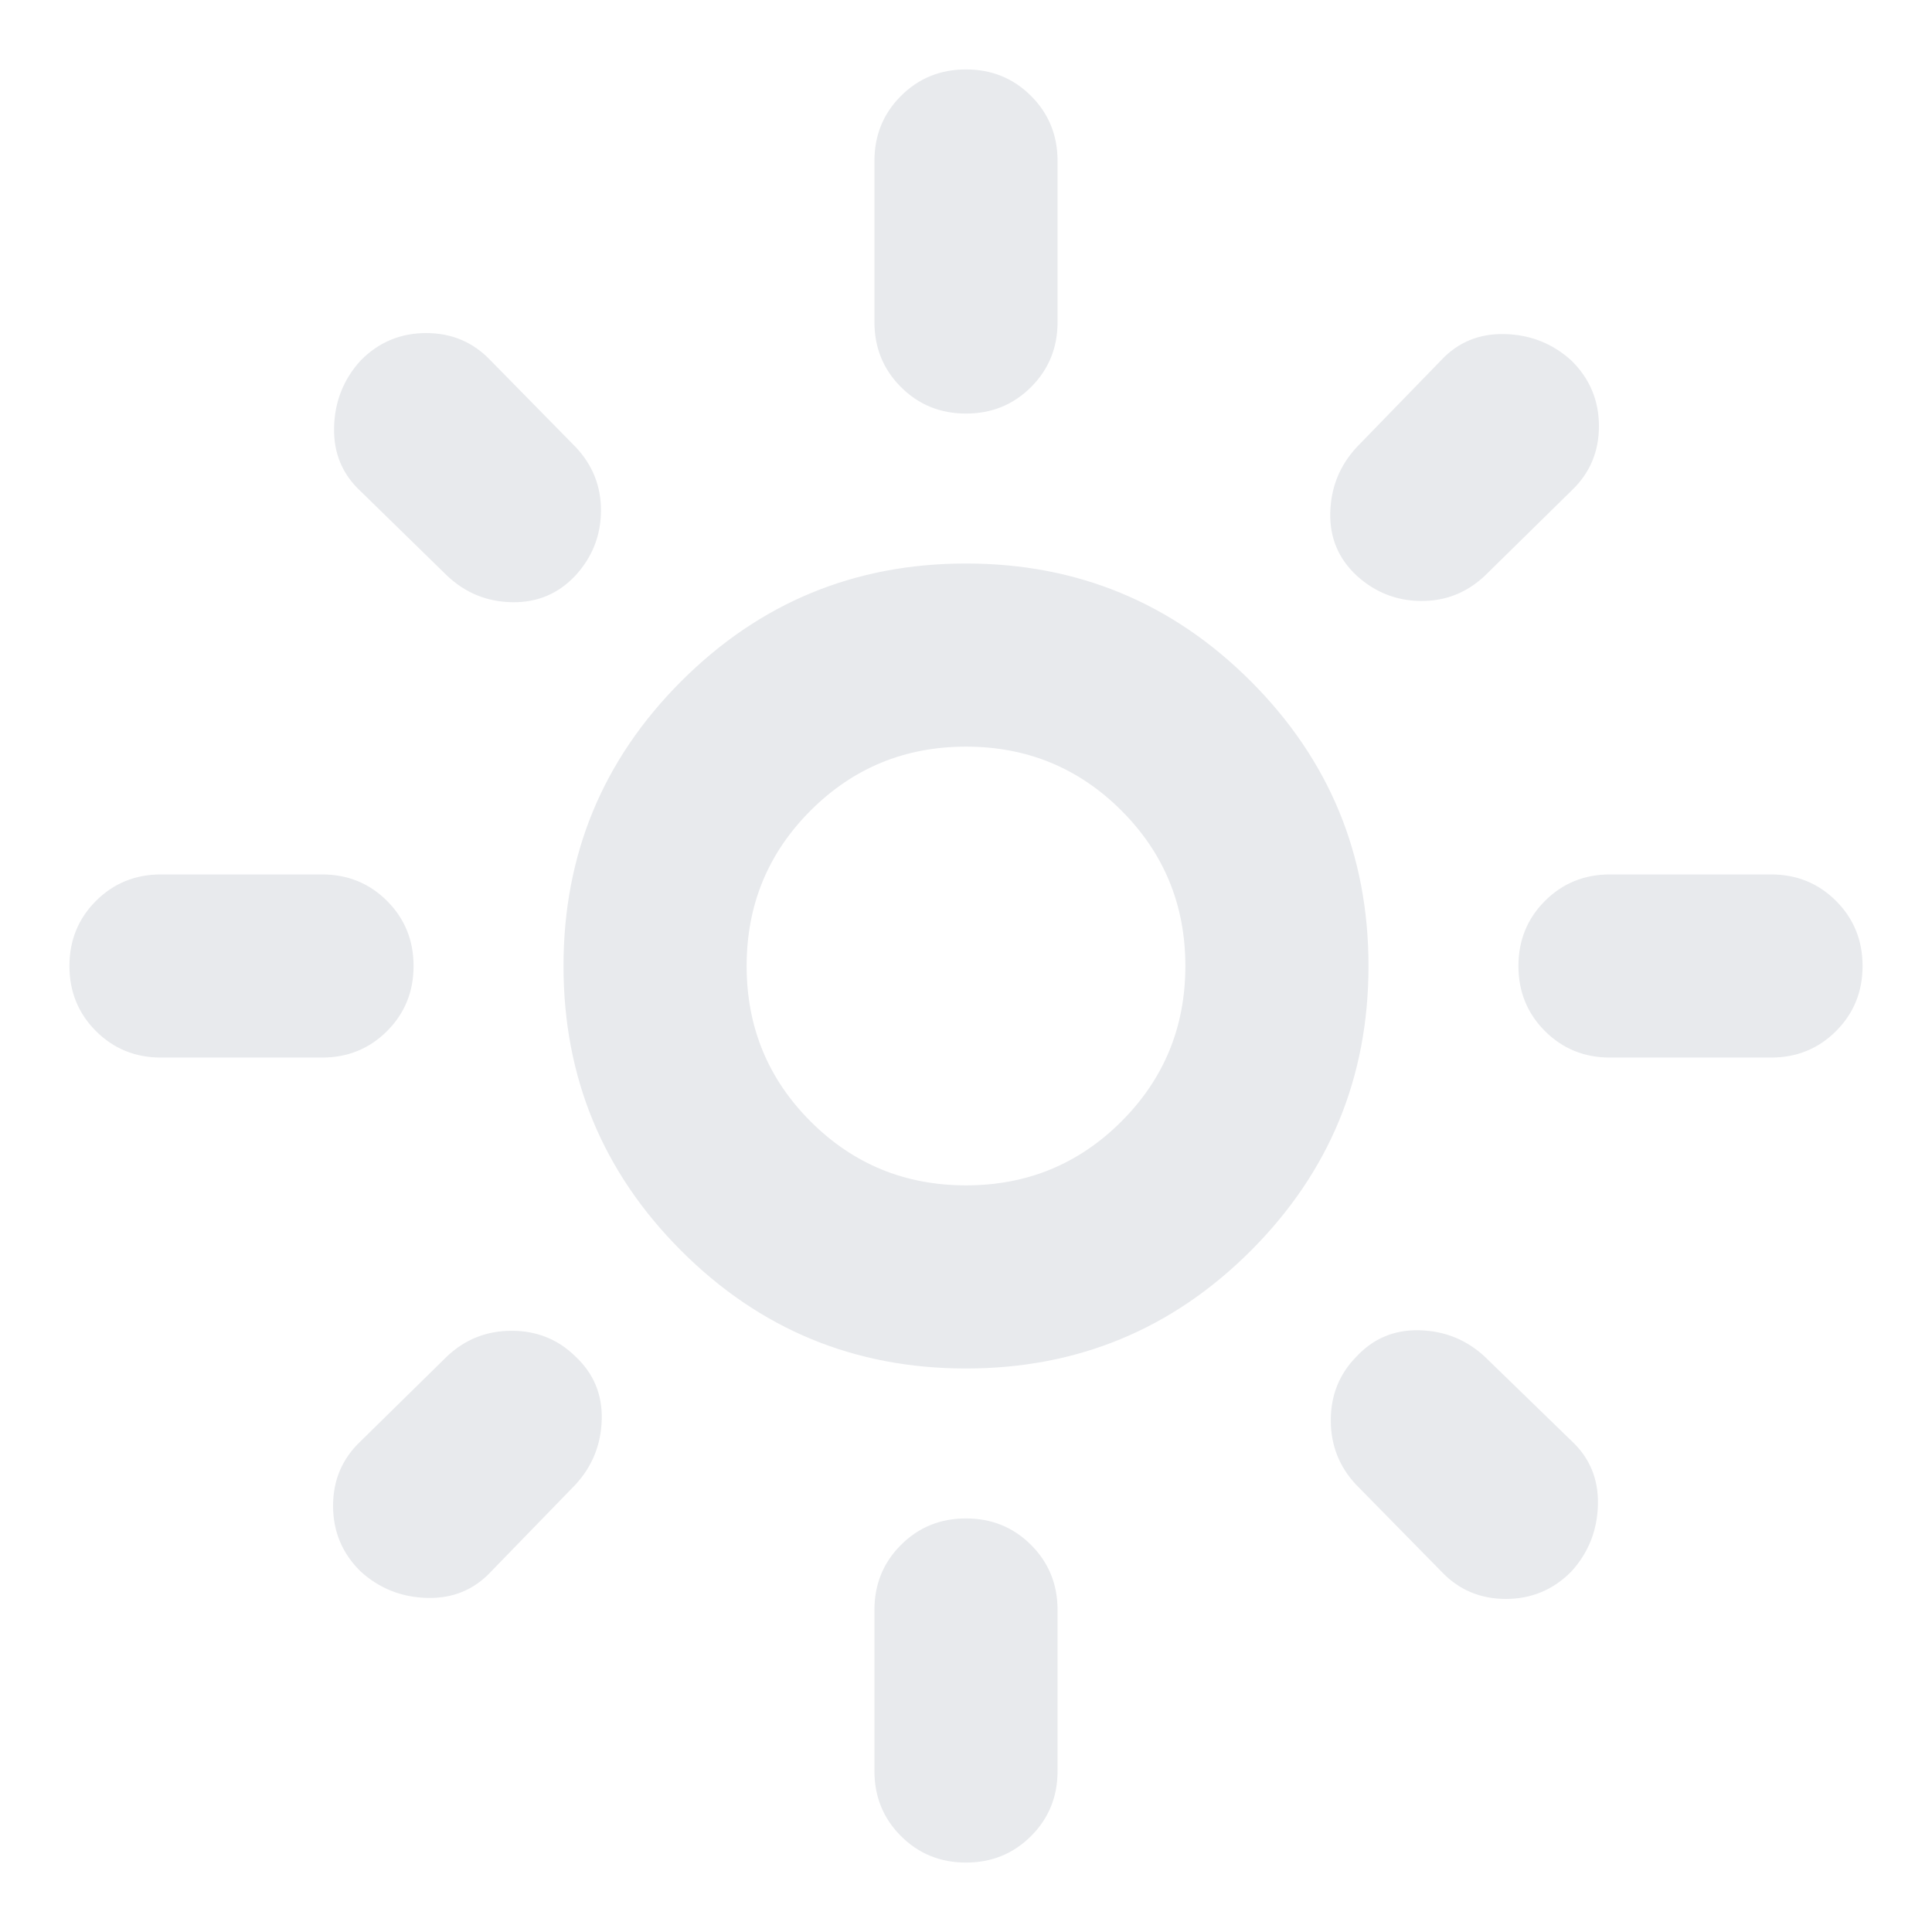 <svg xmlns="http://www.w3.org/2000/svg" height="24px" viewBox="0 -960 960 960" width="24px" fill="#e8eaed"><path d="M480-371q45.46 0 77.23-31.77Q589-434.54 589-480q0-45.46-31.77-77.23Q525.46-589 480-589q-45.46 0-77.23 31.77Q371-525.46 371-480q0 45.46 31.77 77.23Q434.54-371 480-371Zm0 91q-83 0-141.5-58.5T280-480q0-83 58.5-141.5T480-680q83 0 141.5 58.5T680-480q0 83-58.5 141.5T480-280ZM80-434.5q-19.15 0-32.33-13.17Q34.5-460.85 34.5-480t13.17-32.33Q60.85-525.5 80-525.5h80q19.15 0 32.33 13.17Q205.5-499.15 205.5-480t-13.17 32.33Q179.15-434.5 160-434.5H80Zm720 0q-19.15 0-32.33-13.17Q754.5-460.85 754.5-480t13.17-32.33Q780.85-525.5 800-525.5h80q19.15 0 32.33 13.17Q925.5-499.15 925.5-480t-13.17 32.33Q899.15-434.5 880-434.5h-80Zm-320-320q-19.15 0-32.33-13.17Q434.5-780.85 434.5-800v-80q0-19.15 13.17-32.33Q460.85-925.5 480-925.5t32.33 13.17Q525.5-899.15 525.5-880v80q0 19.15-13.17 32.33Q499.15-754.5 480-754.5Zm0 720q-19.15 0-32.33-13.17Q434.5-60.85 434.5-80v-80q0-19.15 13.17-32.33Q460.85-205.5 480-205.5t32.33 13.17Q525.5-179.15 525.5-160v80q0 19.15-13.17 32.33Q499.15-34.5 480-34.5ZM222.17-673.93l-43-42Q165.5-728.61 166-747.76t13.17-33.07q13.44-13.67 32.59-13.67 19.15 0 32.07 13.67l42.24 43q12.67 13.44 12.55 31.71-.12 18.27-12.55 31.95-12.68 13.67-31.45 13.41-18.77-.26-32.45-13.17Zm494 494.76-42.24-43q-12.67-13.44-12.67-32.09 0-18.65 12.67-31.57 12.68-13.67 31.45-13.17t32.45 13.17l43 41.76q13.67 12.68 13.17 31.83t-13.17 33.07q-13.44 13.67-32.59 13.67-19.15 0-32.07-13.67Zm-42-494.76Q660.5-686.61 661-705.38t13.17-32.45l41.76-43q12.68-13.67 31.83-13.17t33.07 13.17q13.67 13.44 13.67 32.59 0 19.15-13.67 32.07l-43 42.24q-13.44 12.67-31.71 12.55-18.27-.12-31.95-12.55Zm-495 494.76q-13.67-13.44-13.67-32.59 0-19.15 13.67-32.07l43-42.24q13.44-12.67 32.09-12.67 18.65 0 31.57 12.67 13.67 12.68 13.17 31.45t-13.17 32.45l-41.76 43Q231.39-165.5 212.24-166t-33.07-13.17ZM480-480Z"/></svg>
